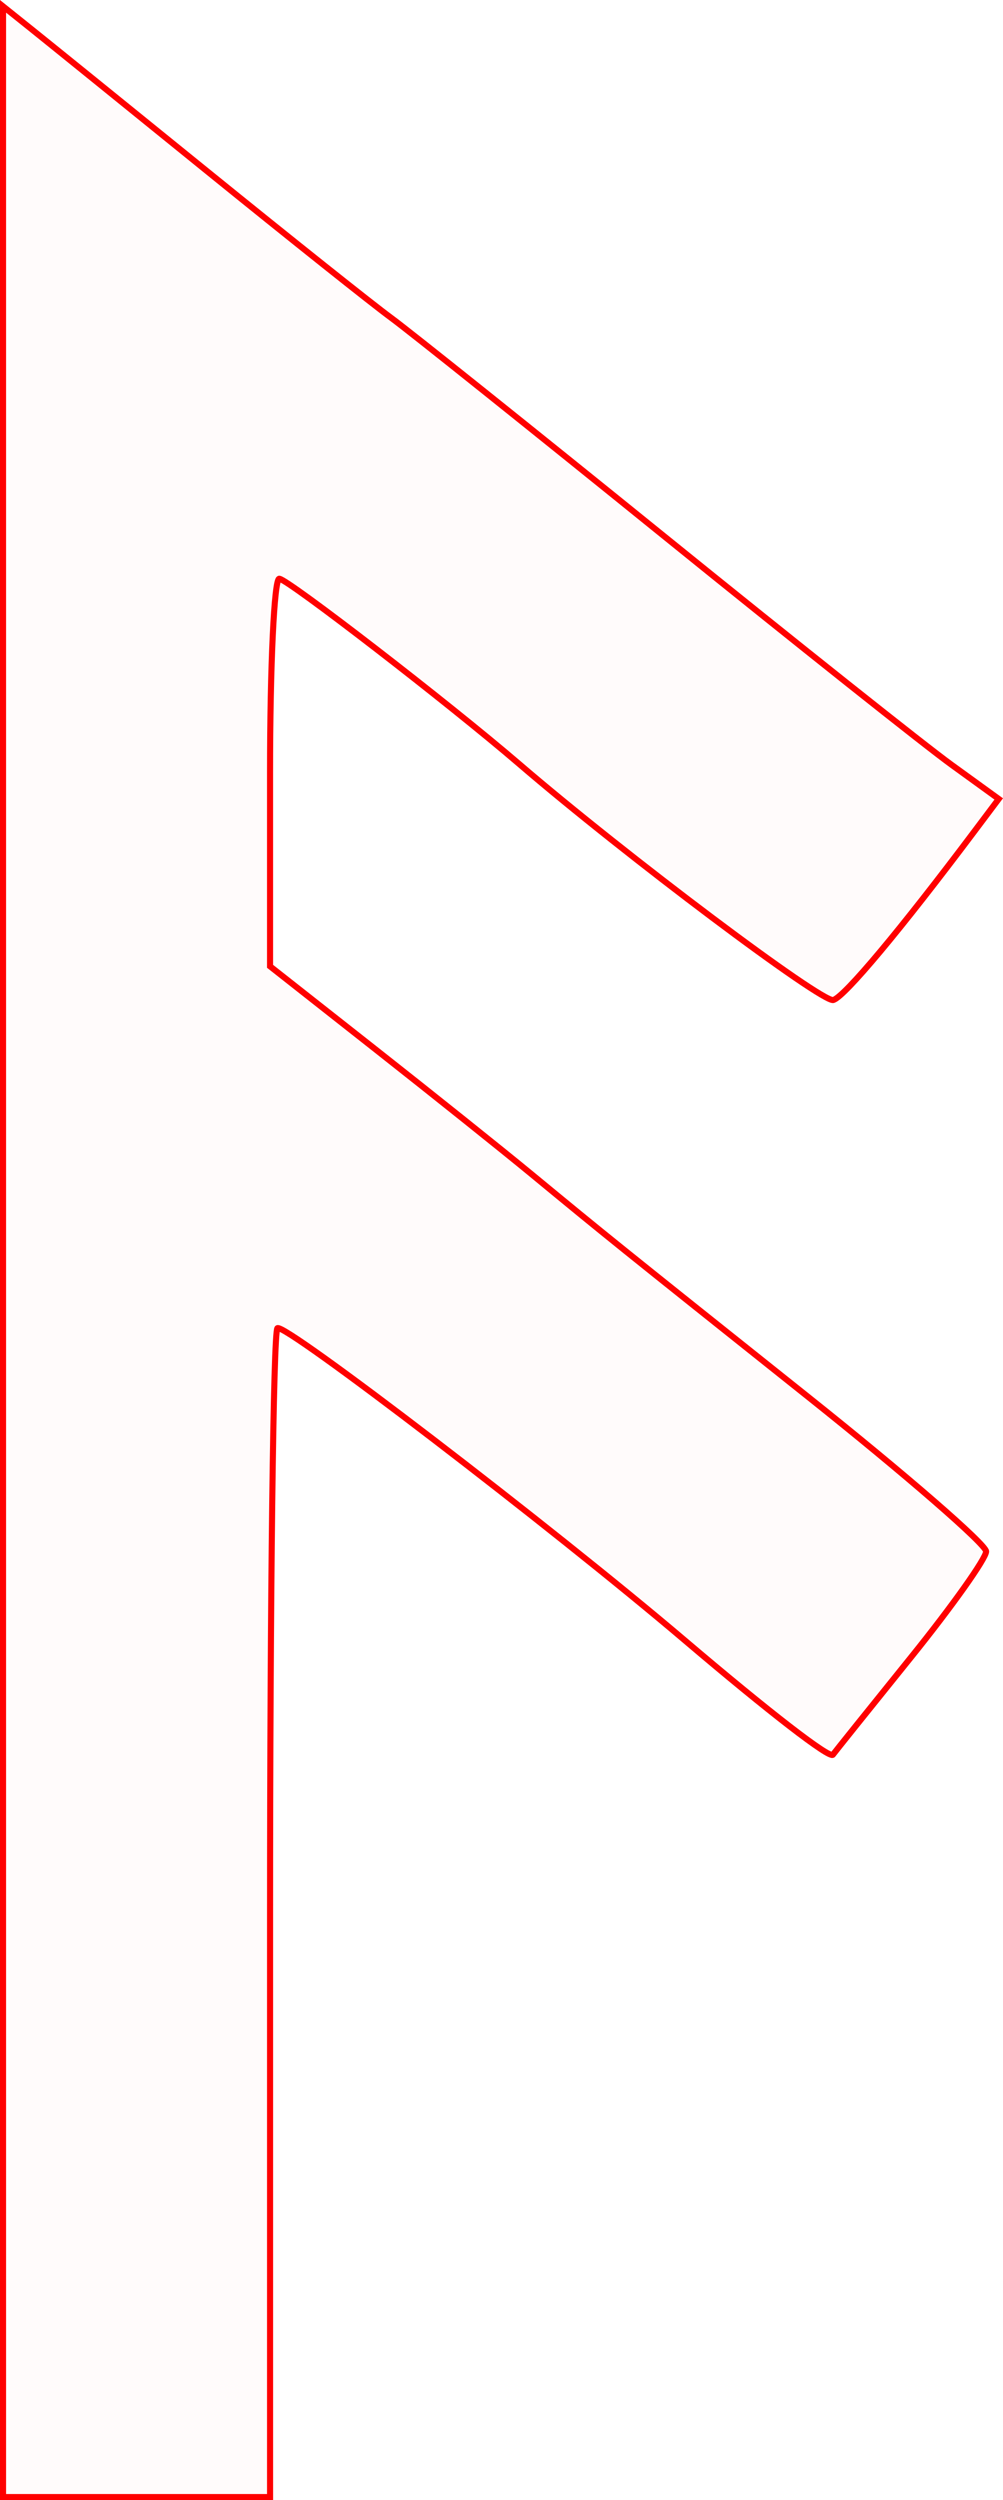 <?xml version="1.0" encoding="UTF-8" standalone="no"?>
<!-- Created with Inkscape (http://www.inkscape.org/) -->

<svg
   xmlns:dc="http://purl.org/dc/elements/1.1/"
   xmlns:cc="http://creativecommons.org/ns#"
   xmlns:rdf="http://www.w3.org/1999/02/22-rdf-syntax-ns#"
   xmlns:svg="http://www.w3.org/2000/svg"
   xmlns="http://www.w3.org/2000/svg"
   xmlns:sodipodi="http://sodipodi.sourceforge.net/DTD/sodipodi-0.dtd"
   xmlns:inkscape="http://www.inkscape.org/namespaces/inkscape"
   version="1.1"
   id="svg62"
   width="24.83mm"
   height="61.869mm"
   viewBox="0 0 93.847 233.836"
   sodipodi:docname="hermetica-ansuz.svg"
   inkscape:version="0.92.5 (2060ec1f9f, 2020-04-08)">
  <defs
     id="defs66" />
  <sodipodi:namedview
     pagecolor="#ffffff"
     bordercolor="#666666"
     borderopacity="1"
     objecttolerance="10"
     gridtolerance="10"
     guidetolerance="10"
     inkscape:pageopacity="0"
     inkscape:pageshadow="2"
     inkscape:window-width="1920"
     inkscape:window-height="997"
     id="namedview64"
     showgrid="false"
     units="mm"
     fit-margin-top="0"
     fit-margin-left="0"
     fit-margin-right="0"
     fit-margin-bottom="0"
     inkscape:zoom="0.88059701"
     inkscape:cx="47.070339"
     inkscape:cy="117.47712"
     inkscape:window-x="0"
     inkscape:window-y="28"
     inkscape:window-maximized="1"
     inkscape:current-layer="svg62" />
  <path
     style="fill:#ff0000;fill-opacity:0.018;stroke:#ff0000;stroke-width:0.568;stroke-miterlimit:4;stroke-dasharray:none;stroke-opacity:1"
     d="M 0.284,117.072 V 0.591 L 2.87,2.661 c 1.423,1.138 8.893,7.18 16.601,13.426 7.708,6.246 15.408,12.378 17.112,13.627 1.704,1.249 13.206,10.447 25.561,20.441 12.355,9.993 24.452,19.61 26.883,21.37 l 4.42,3.2 -2.287,3.045 c -6.926,9.222 -12.095,15.401 -13.184,15.761 -0.998,0.33 -19.47,-13.542 -29.428,-22.102 -6.565,-5.642 -21.672,-17.301 -22.419,-17.301 -0.473,0 -0.861,8.157 -0.861,18.126 v 18.126 l 9.794,7.709 c 5.387,4.24 11.963,9.498 14.614,11.684 7.164,5.907 7.845,6.456 25.915,20.859 9.173,7.312 16.677,13.826 16.677,14.476 0,0.65 -3.16,5.102 -7.023,9.894 -3.863,4.791 -7.154,8.894 -7.313,9.117 -0.288,0.401 -5.915,-3.943 -13.898,-10.729 -12.389,-10.531 -37.488,-29.753 -38.079,-29.162 -0.378,0.378 -0.686,25.13 -0.686,55.006 v 54.319 H 12.775 0.284 Z"
     id="path5283"
     inkscape:connector-curvature="0" />
</svg>
